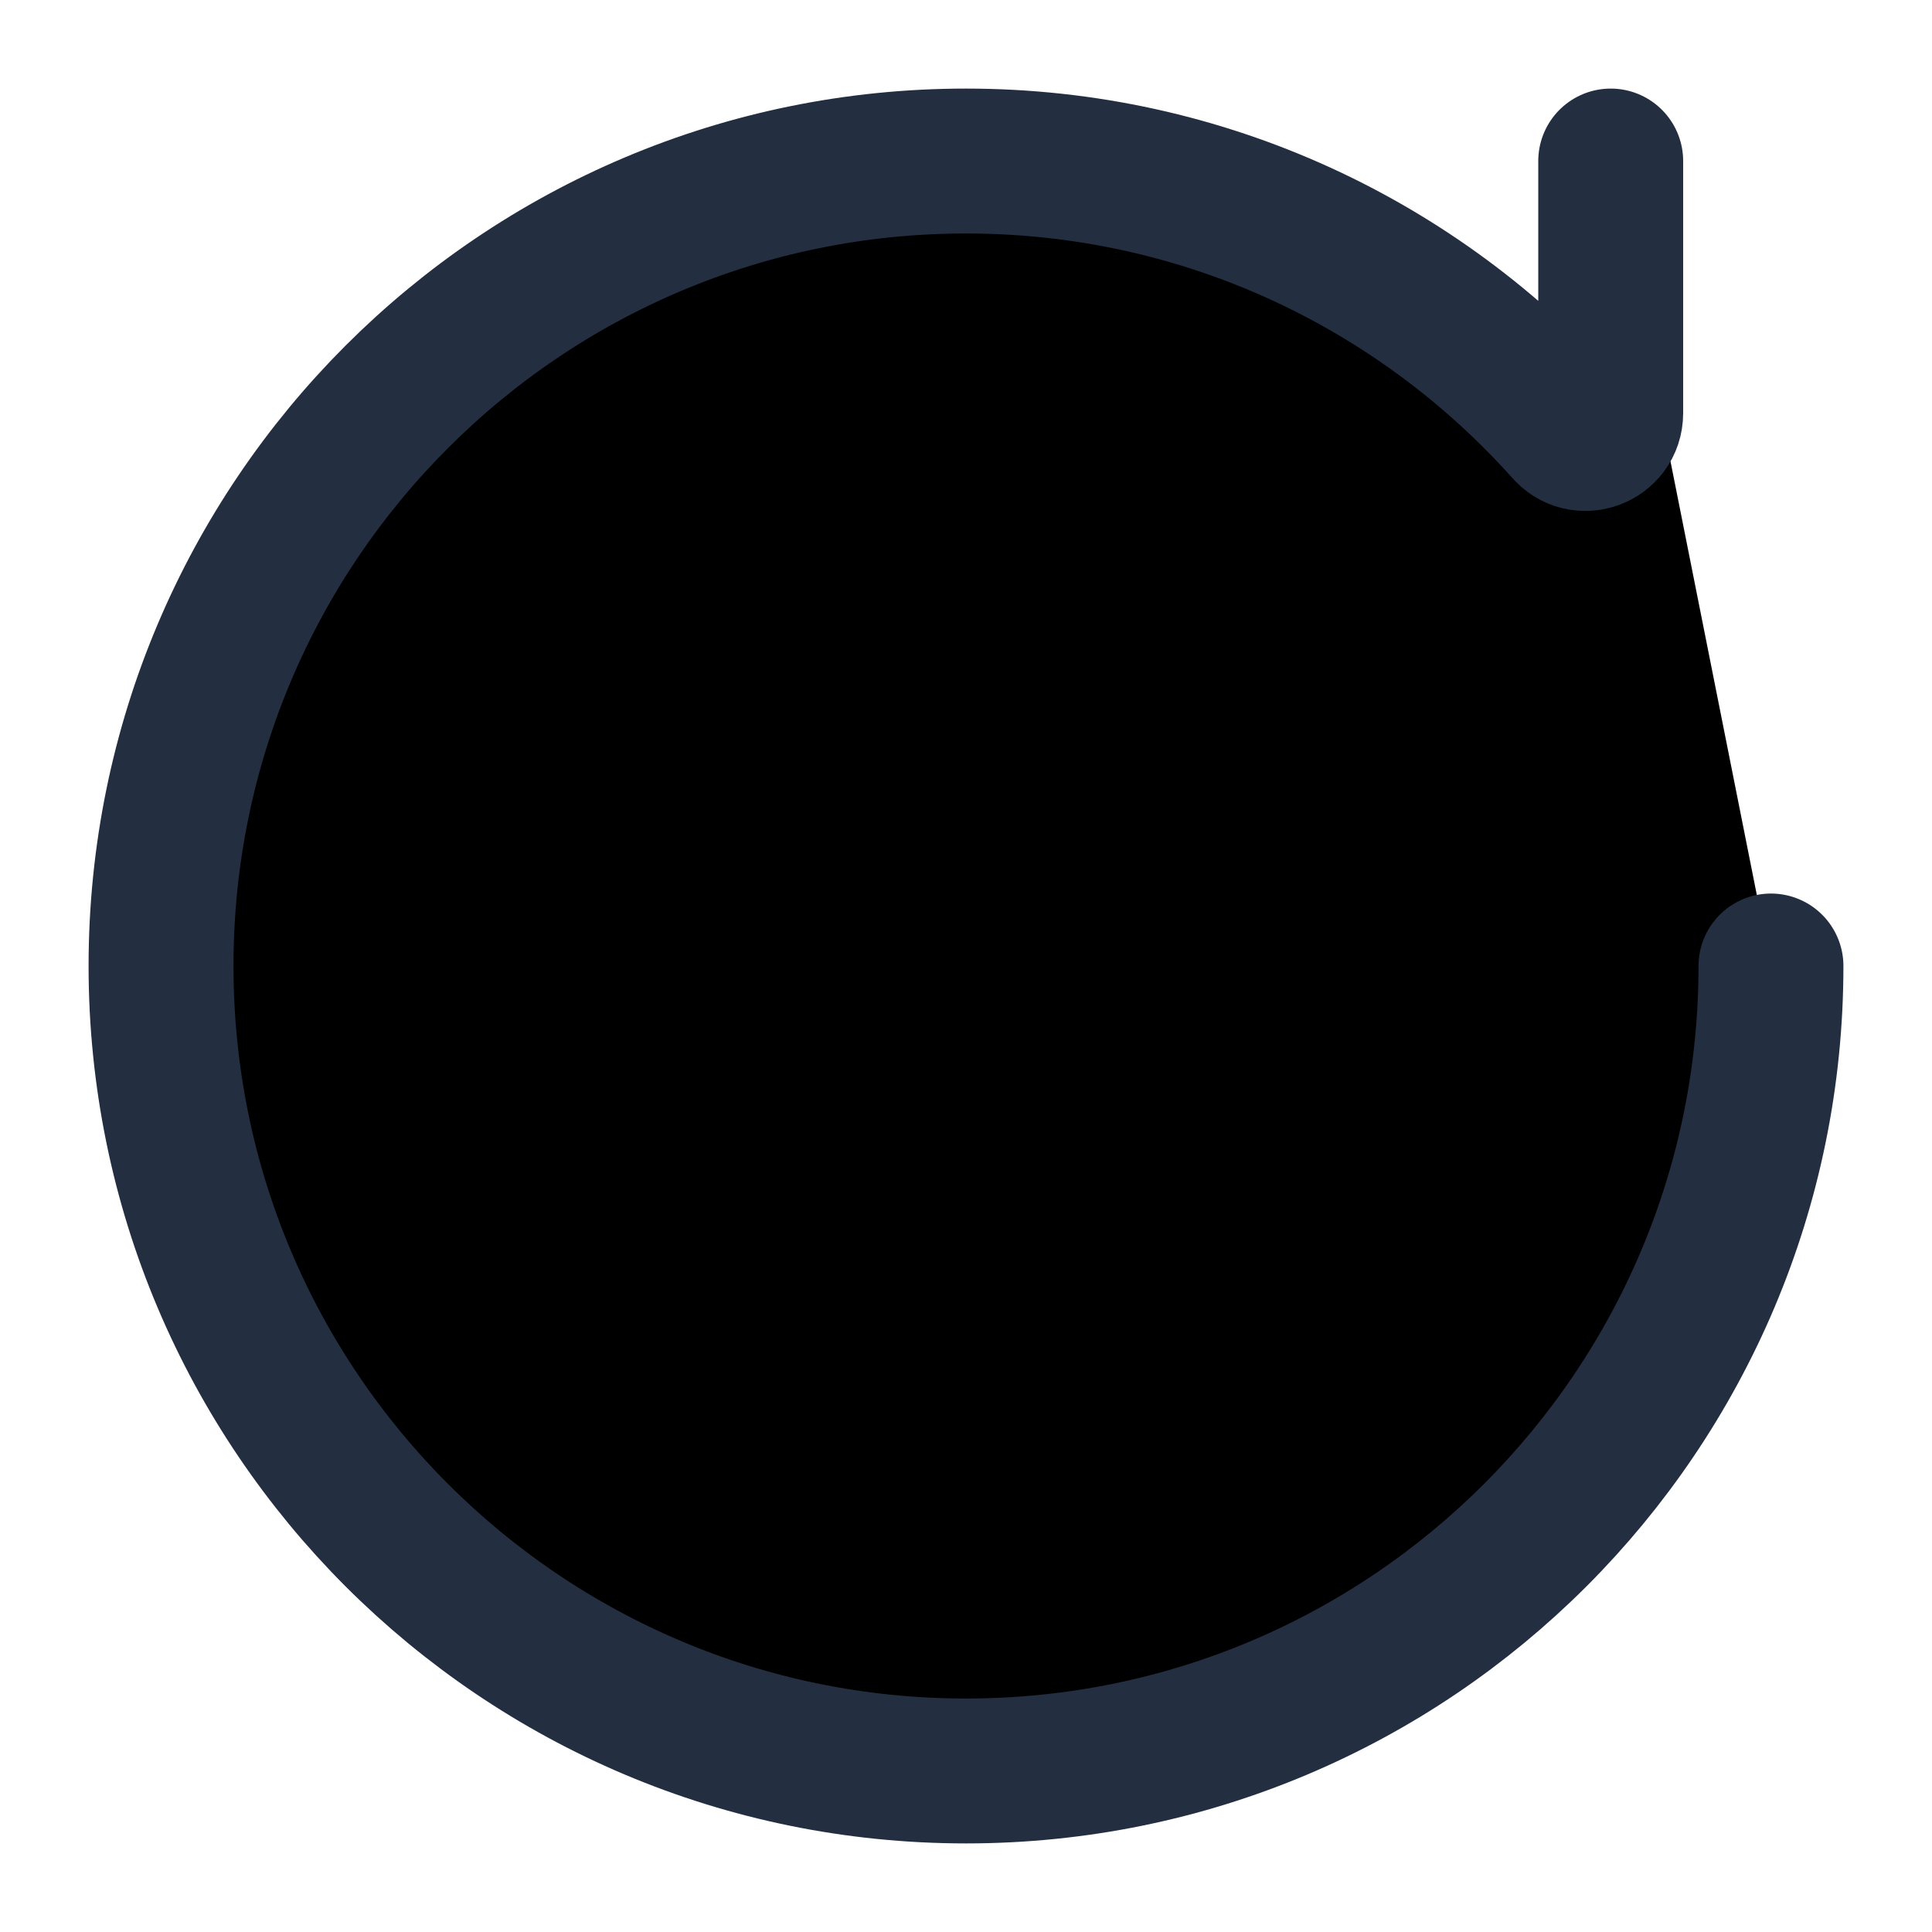 <svg width="20" height="20" viewBox="0 0 20 20" fill="currentColor" xmlns="http://www.w3.org/2000/svg">
  <g clip-path="url(#clip0_89_173)">
    <path d="M16.674 1.667V4.277C16.674 4.522 16.368 4.633 16.211 4.444C14.685 2.74 12.468 1.667 10 1.667C5.398 1.667 1.667 5.398 1.667 10C1.667 14.602 5.398 18.333 10 18.333C14.602 18.333 18.333 14.602 18.333 10" stroke="#232E40" stroke-width="1.5" stroke-linecap="round" stroke-linejoin="round" />
  </g>
  <defs>
    <clipPath id="clip0_89_173">
      <rect width="20" height="20" fill="white" />
    </clipPath>
  </defs>
</svg>